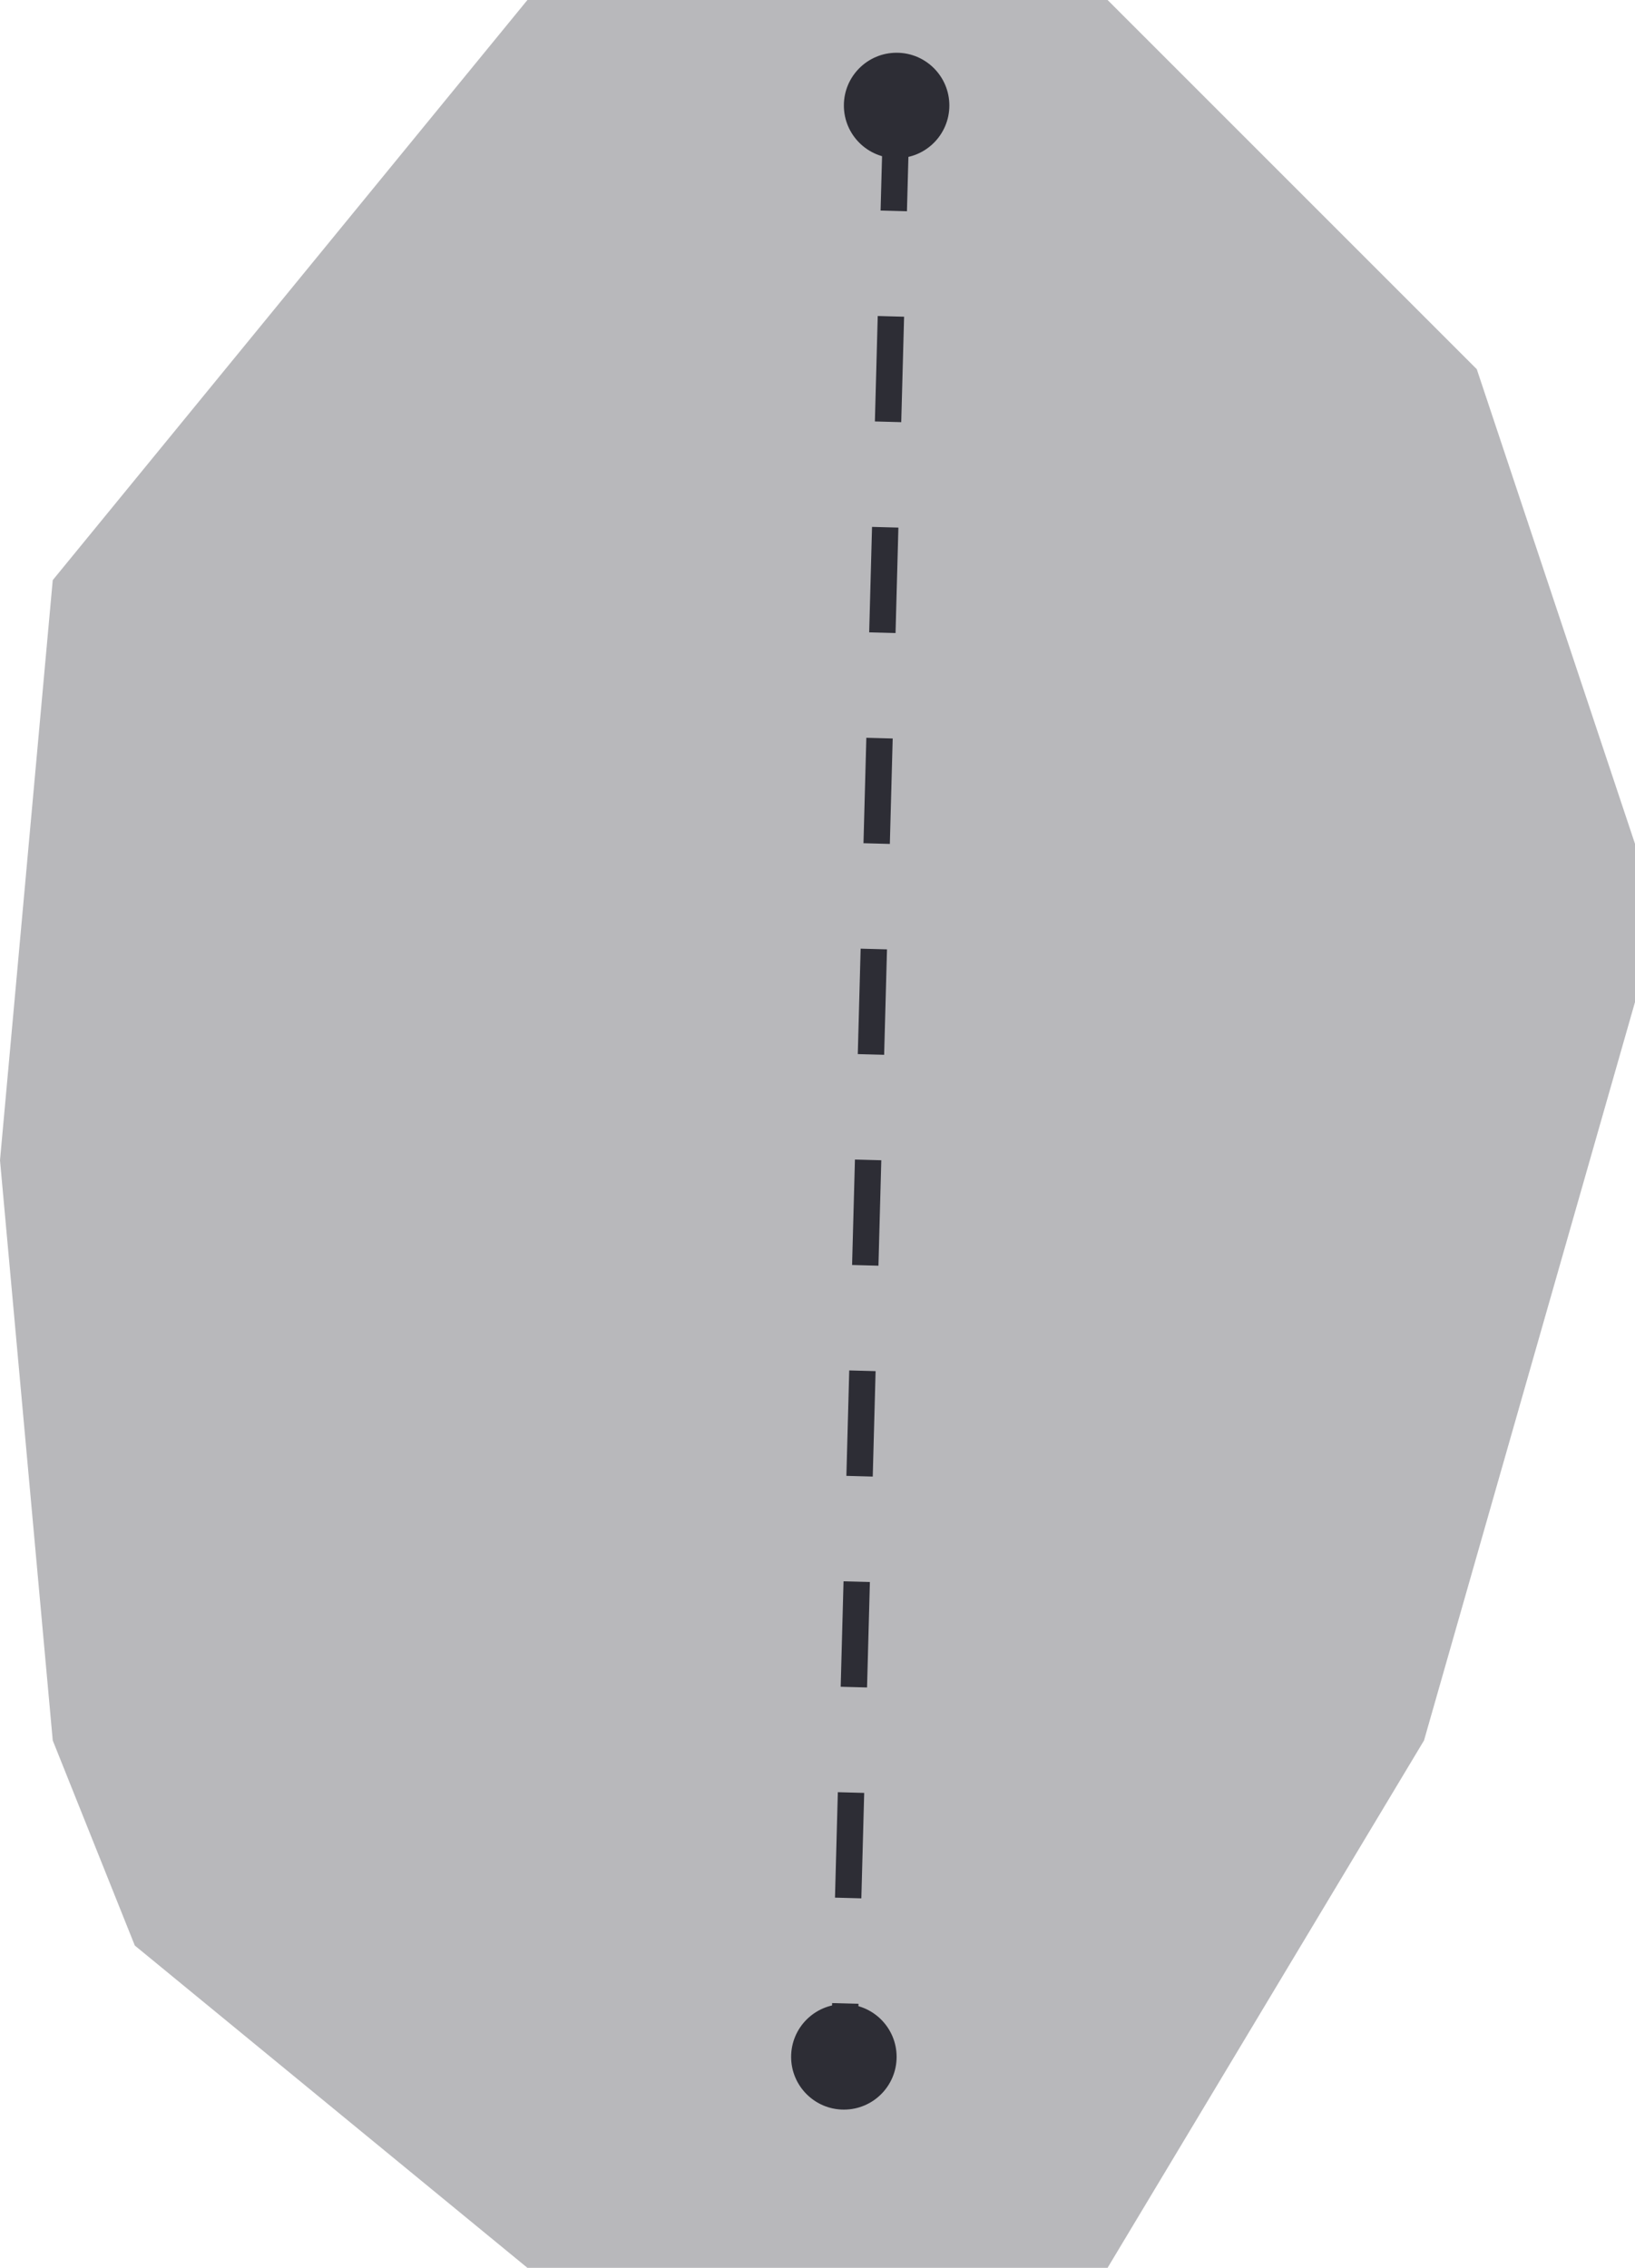 <?xml version="1.0" encoding="UTF-8"?>
<svg width="31px" height="43px" viewBox="0 0 31 43" version="1.1" xmlns="http://www.w3.org/2000/svg" xmlns:xlink="http://www.w3.org/1999/xlink">
    <title>character/male-body/breasts</title>
    <g id="character/male-body/breasts" stroke="none" stroke-width="1" fill="none" fill-rule="evenodd">
        <polygon id="Path-6" fill="#9B9B9E" opacity="0.7" points="2.556 36.889 1 33 3.18182529e-14 22 1 11 10 -4.04024908e-15 21 -4.04024908e-15 28 7 31 16 31 19 27 33 21 43 10 43"></polygon>
        <circle id="Oval" fill="#2D2D35" cx="16" cy="39" r="1"></circle>
        <circle id="Oval" fill="#2D2D35" cx="17" cy="2" r="1"></circle>
        <line x1="17" y1="2" x2="16" y2="39" id="Path-21" stroke="#2D2D35" stroke-width="0.5" stroke-linejoin="round" stroke-dasharray="2,2"></line>
    </g>
</svg>